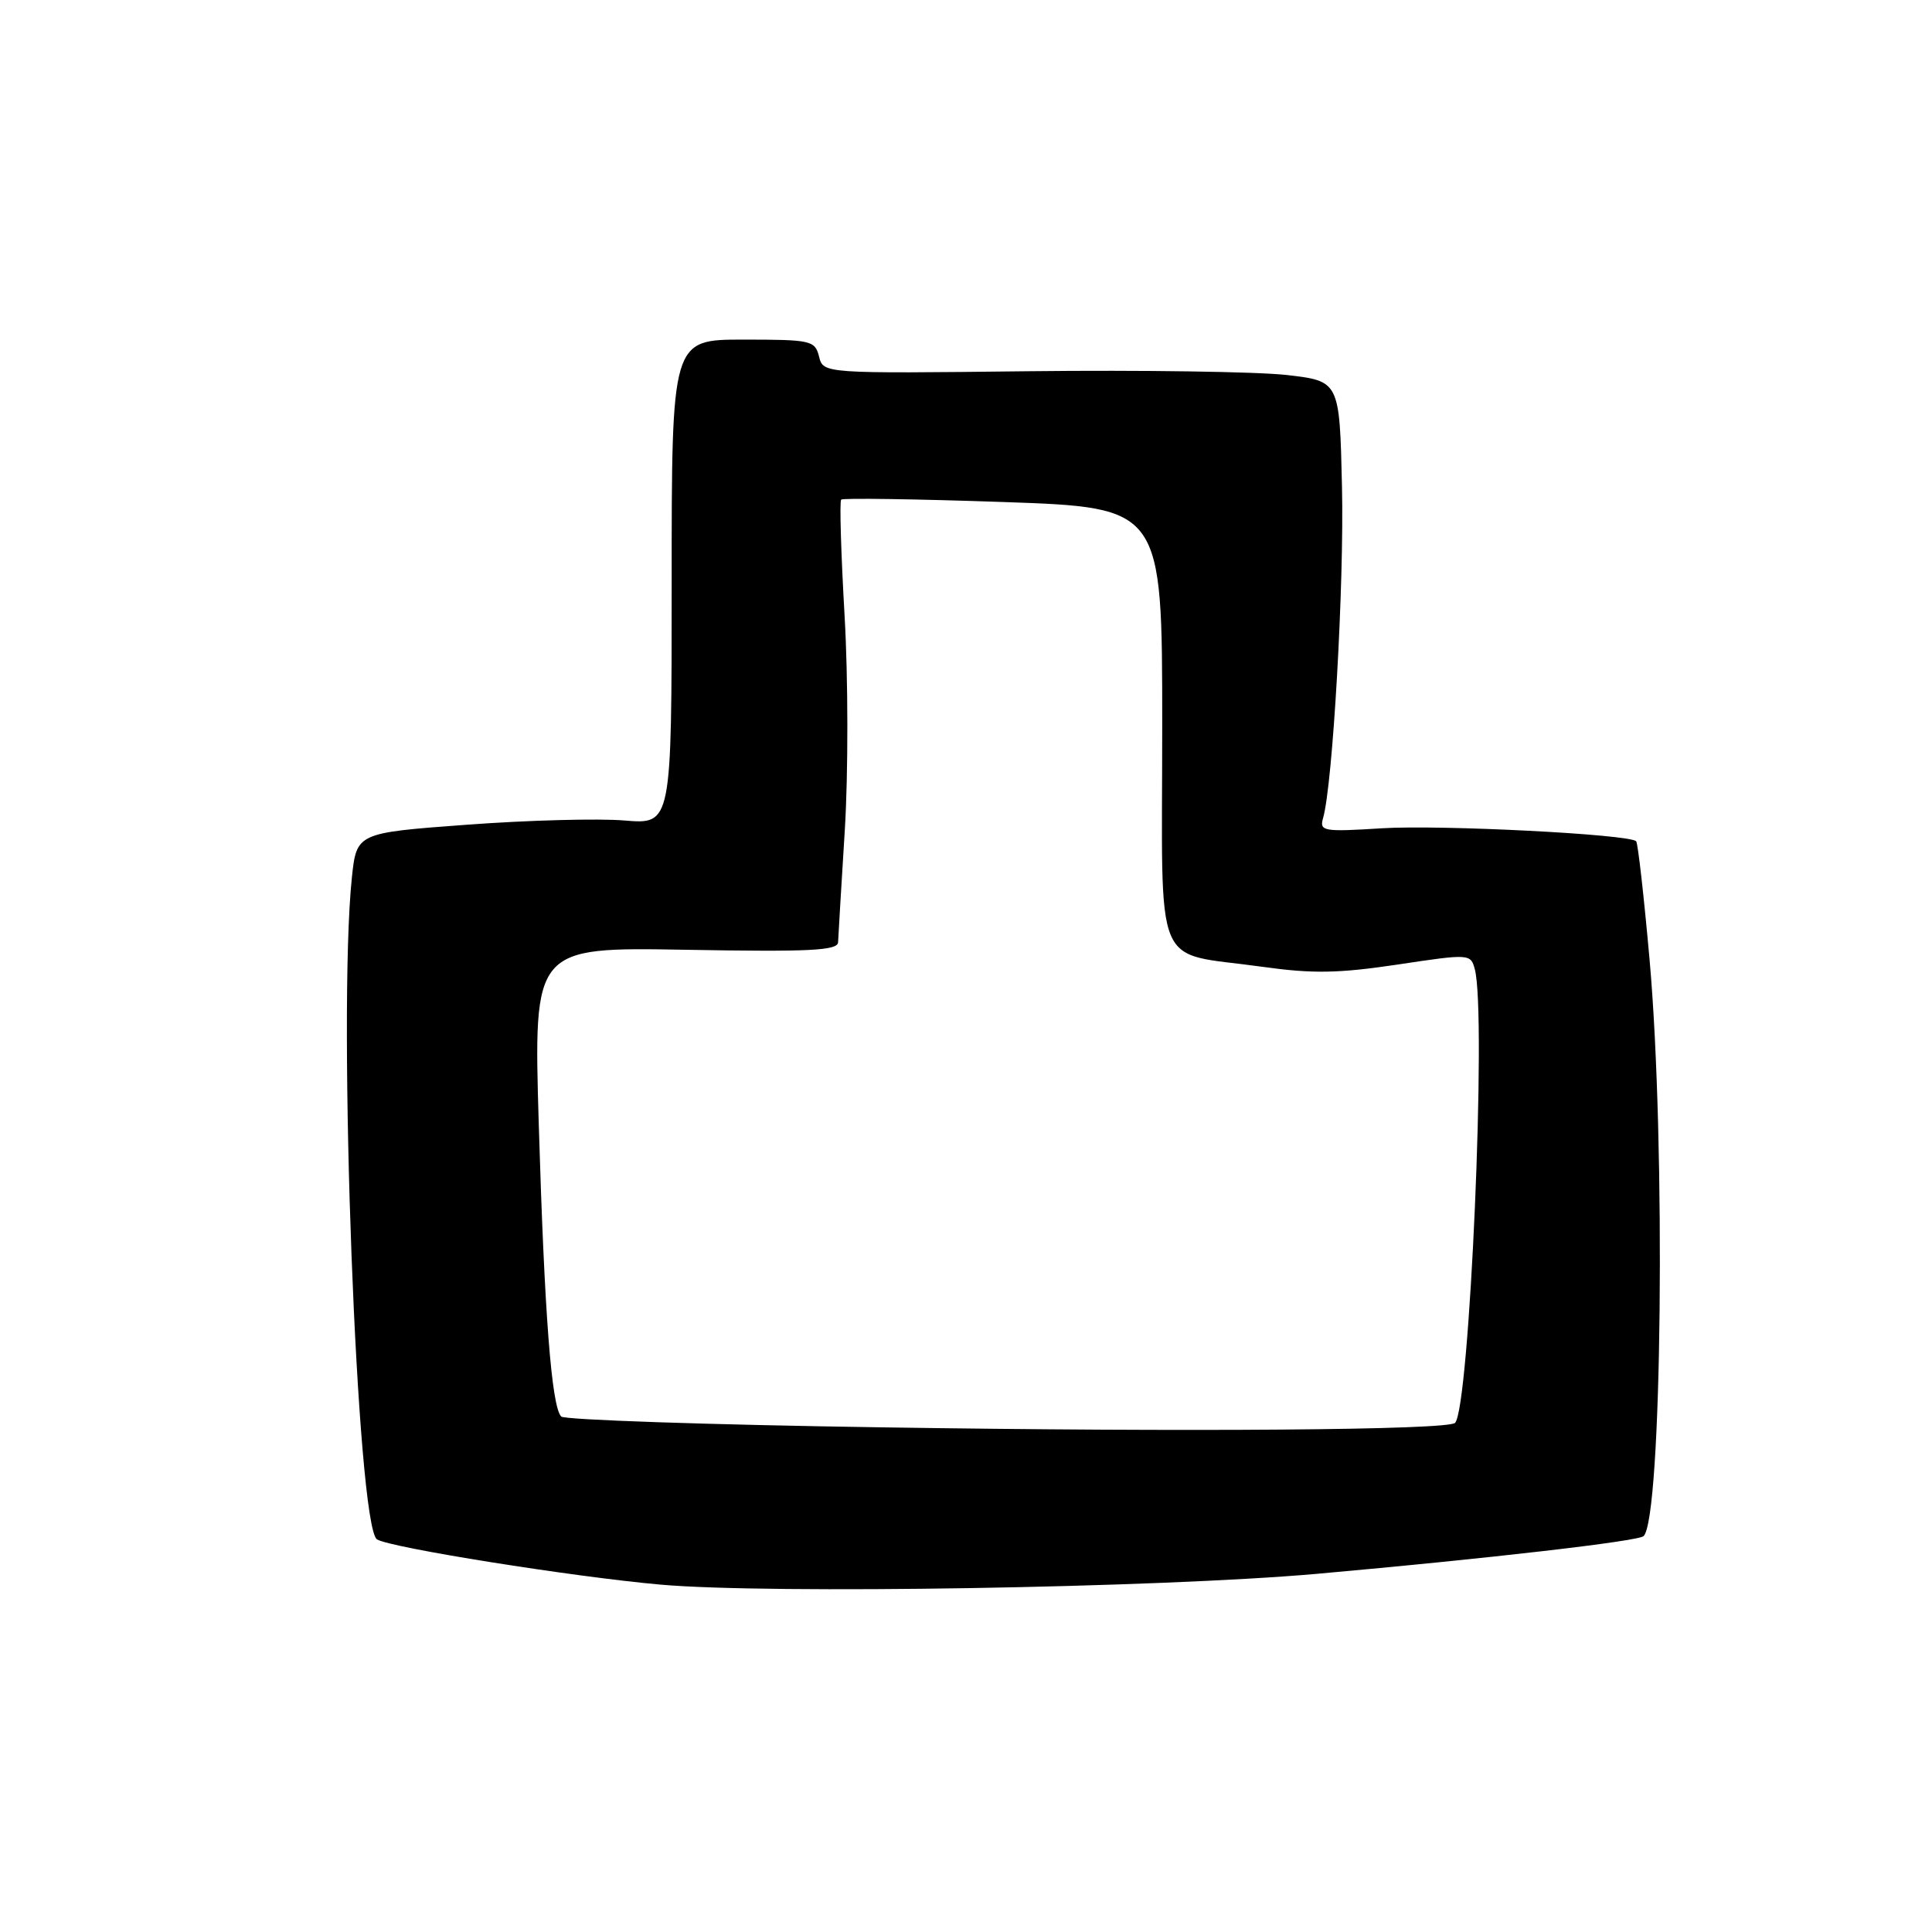<?xml version="1.0" encoding="UTF-8" standalone="no"?>
<!DOCTYPE svg PUBLIC "-//W3C//DTD SVG 1.1//EN" "http://www.w3.org/Graphics/SVG/1.1/DTD/svg11.dtd" >
<svg xmlns="http://www.w3.org/2000/svg" xmlns:xlink="http://www.w3.org/1999/xlink" version="1.1" viewBox="0 0 256 256">
 <g >
 <path fill="currentColor"
d=" M 174.50 208.54 C 197.15 206.52 217.11 204.22 217.79 203.54 C 220.22 201.11 220.74 151.51 218.58 127.19 C 217.83 118.78 217.03 111.70 216.80 111.47 C 215.87 110.54 190.95 109.27 183.14 109.75 C 175.30 110.24 174.81 110.15 175.32 108.38 C 176.60 103.89 178.12 77.35 177.82 64.50 C 177.50 50.50 177.50 50.50 170.50 49.69 C 166.65 49.25 151.26 49.02 136.30 49.19 C 109.09 49.50 109.09 49.50 108.53 47.25 C 107.99 45.11 107.48 45.00 98.48 45.00 C 89.00 45.00 89.00 45.00 89.00 77.12 C 89.00 109.24 89.00 109.24 82.75 108.72 C 79.31 108.43 69.92 108.68 61.87 109.28 C 47.25 110.36 47.25 110.36 46.62 116.33 C 44.72 134.55 47.30 202.33 49.96 203.98 C 51.74 205.08 75.94 208.94 87.51 209.97 C 101.94 211.25 153.48 210.40 174.50 208.54 Z  M 116.83 189.13 C 93.92 188.79 74.81 188.14 74.37 187.70 C 73.08 186.42 72.14 174.16 71.39 149.00 C 70.69 125.50 70.69 125.50 90.85 125.85 C 107.29 126.14 111.01 125.96 111.05 124.85 C 111.08 124.11 111.48 117.42 111.94 110.00 C 112.40 102.58 112.39 89.78 111.91 81.56 C 111.44 73.34 111.23 66.43 111.46 66.20 C 111.69 65.98 121.36 66.12 132.94 66.52 C 154.00 67.25 154.00 67.25 154.00 96.15 C 154.00 129.52 152.56 126.04 167.23 128.10 C 173.93 129.04 177.34 128.98 185.18 127.81 C 194.73 126.37 194.87 126.38 195.42 128.43 C 197.01 134.37 194.73 186.60 192.80 188.54 C 191.84 189.49 157.75 189.76 116.83 189.13 Z "/>
</g>
</svg>